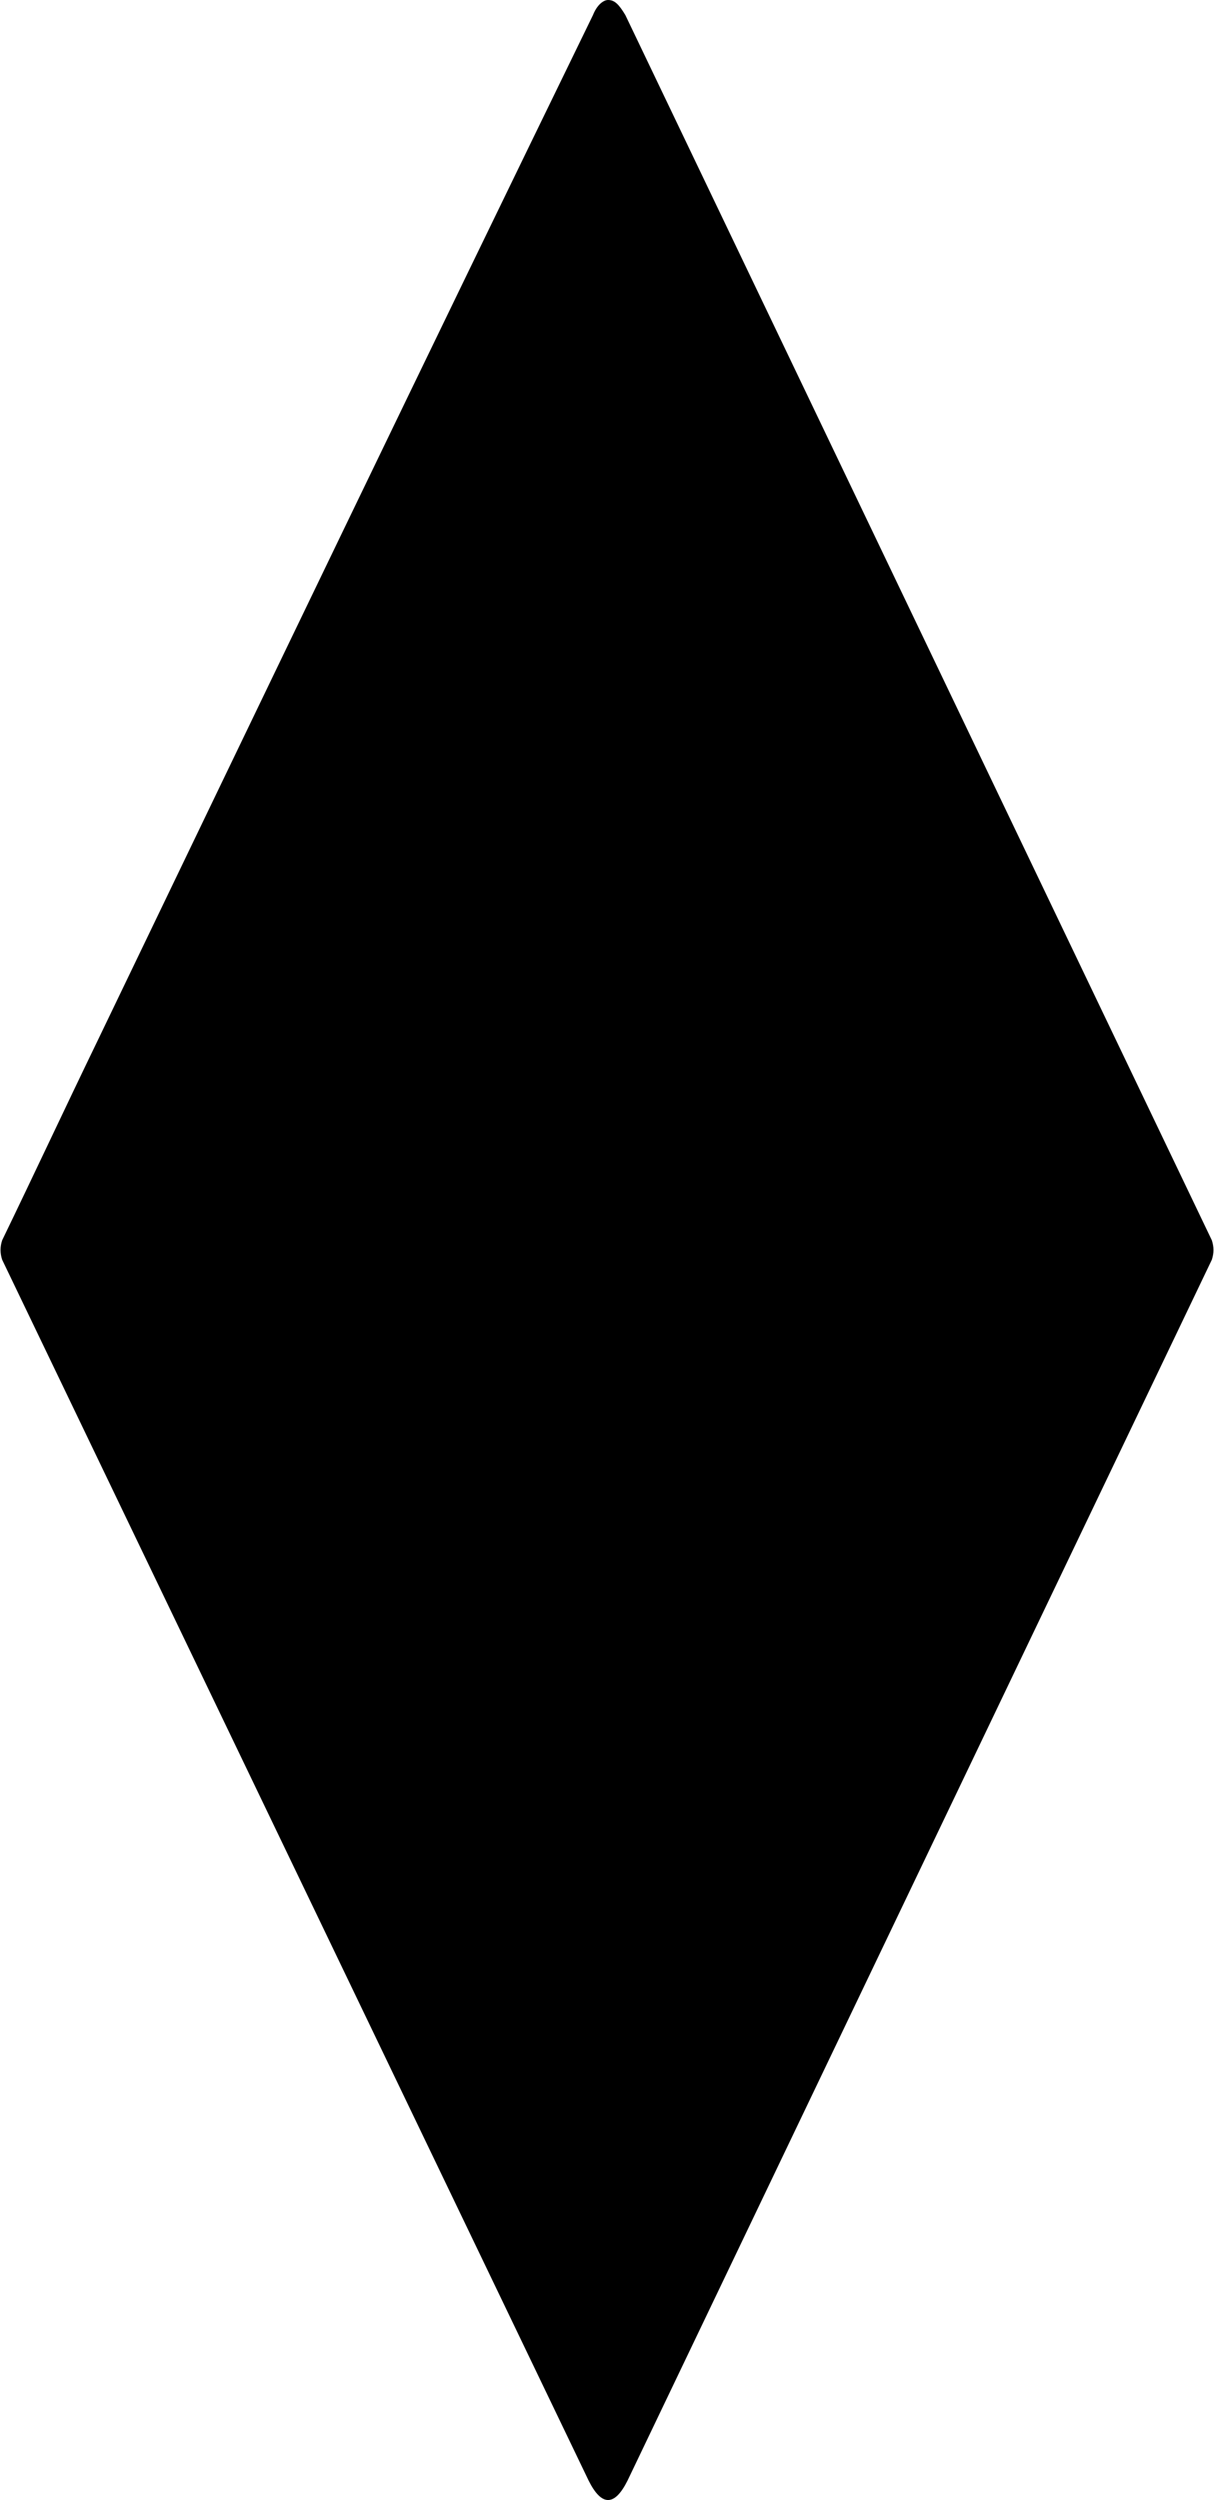 <?xml version="1.0" encoding="utf-8"?>
<!-- Generator: Adobe Illustrator 27.0.0, SVG Export Plug-In . SVG Version: 6.00 Build 0)  -->
<svg version="1.2" baseProfile="tiny" id="Layer_1" xmlns="http://www.w3.org/2000/svg" xmlns:xlink="http://www.w3.org/1999/xlink"
	 x="0px" y="0px" viewBox="0 0 56.1 115.5" overflow="visible" xml:space="preserve">
<g>
	<path d="M28.1,0c-0.2,0-0.5,0.2-0.7,0.7C19.7,16.5,12.1,32.3,4.5,48.1c-1.5,3.1-2.9,6.1-4.4,9.2c-0.1,0.3-0.1,0.6,0,0.9l27.1,56.4
		c0.3,0.6,0.6,0.9,0.9,0.9s0.6-0.3,0.9-0.9l27-56.4c0.1-0.3,0.1-0.6,0-0.9L28.9,0.7C28.6,0.2,28.4,0,28.1,0L28.1,0z"/>
</g>
</svg>
